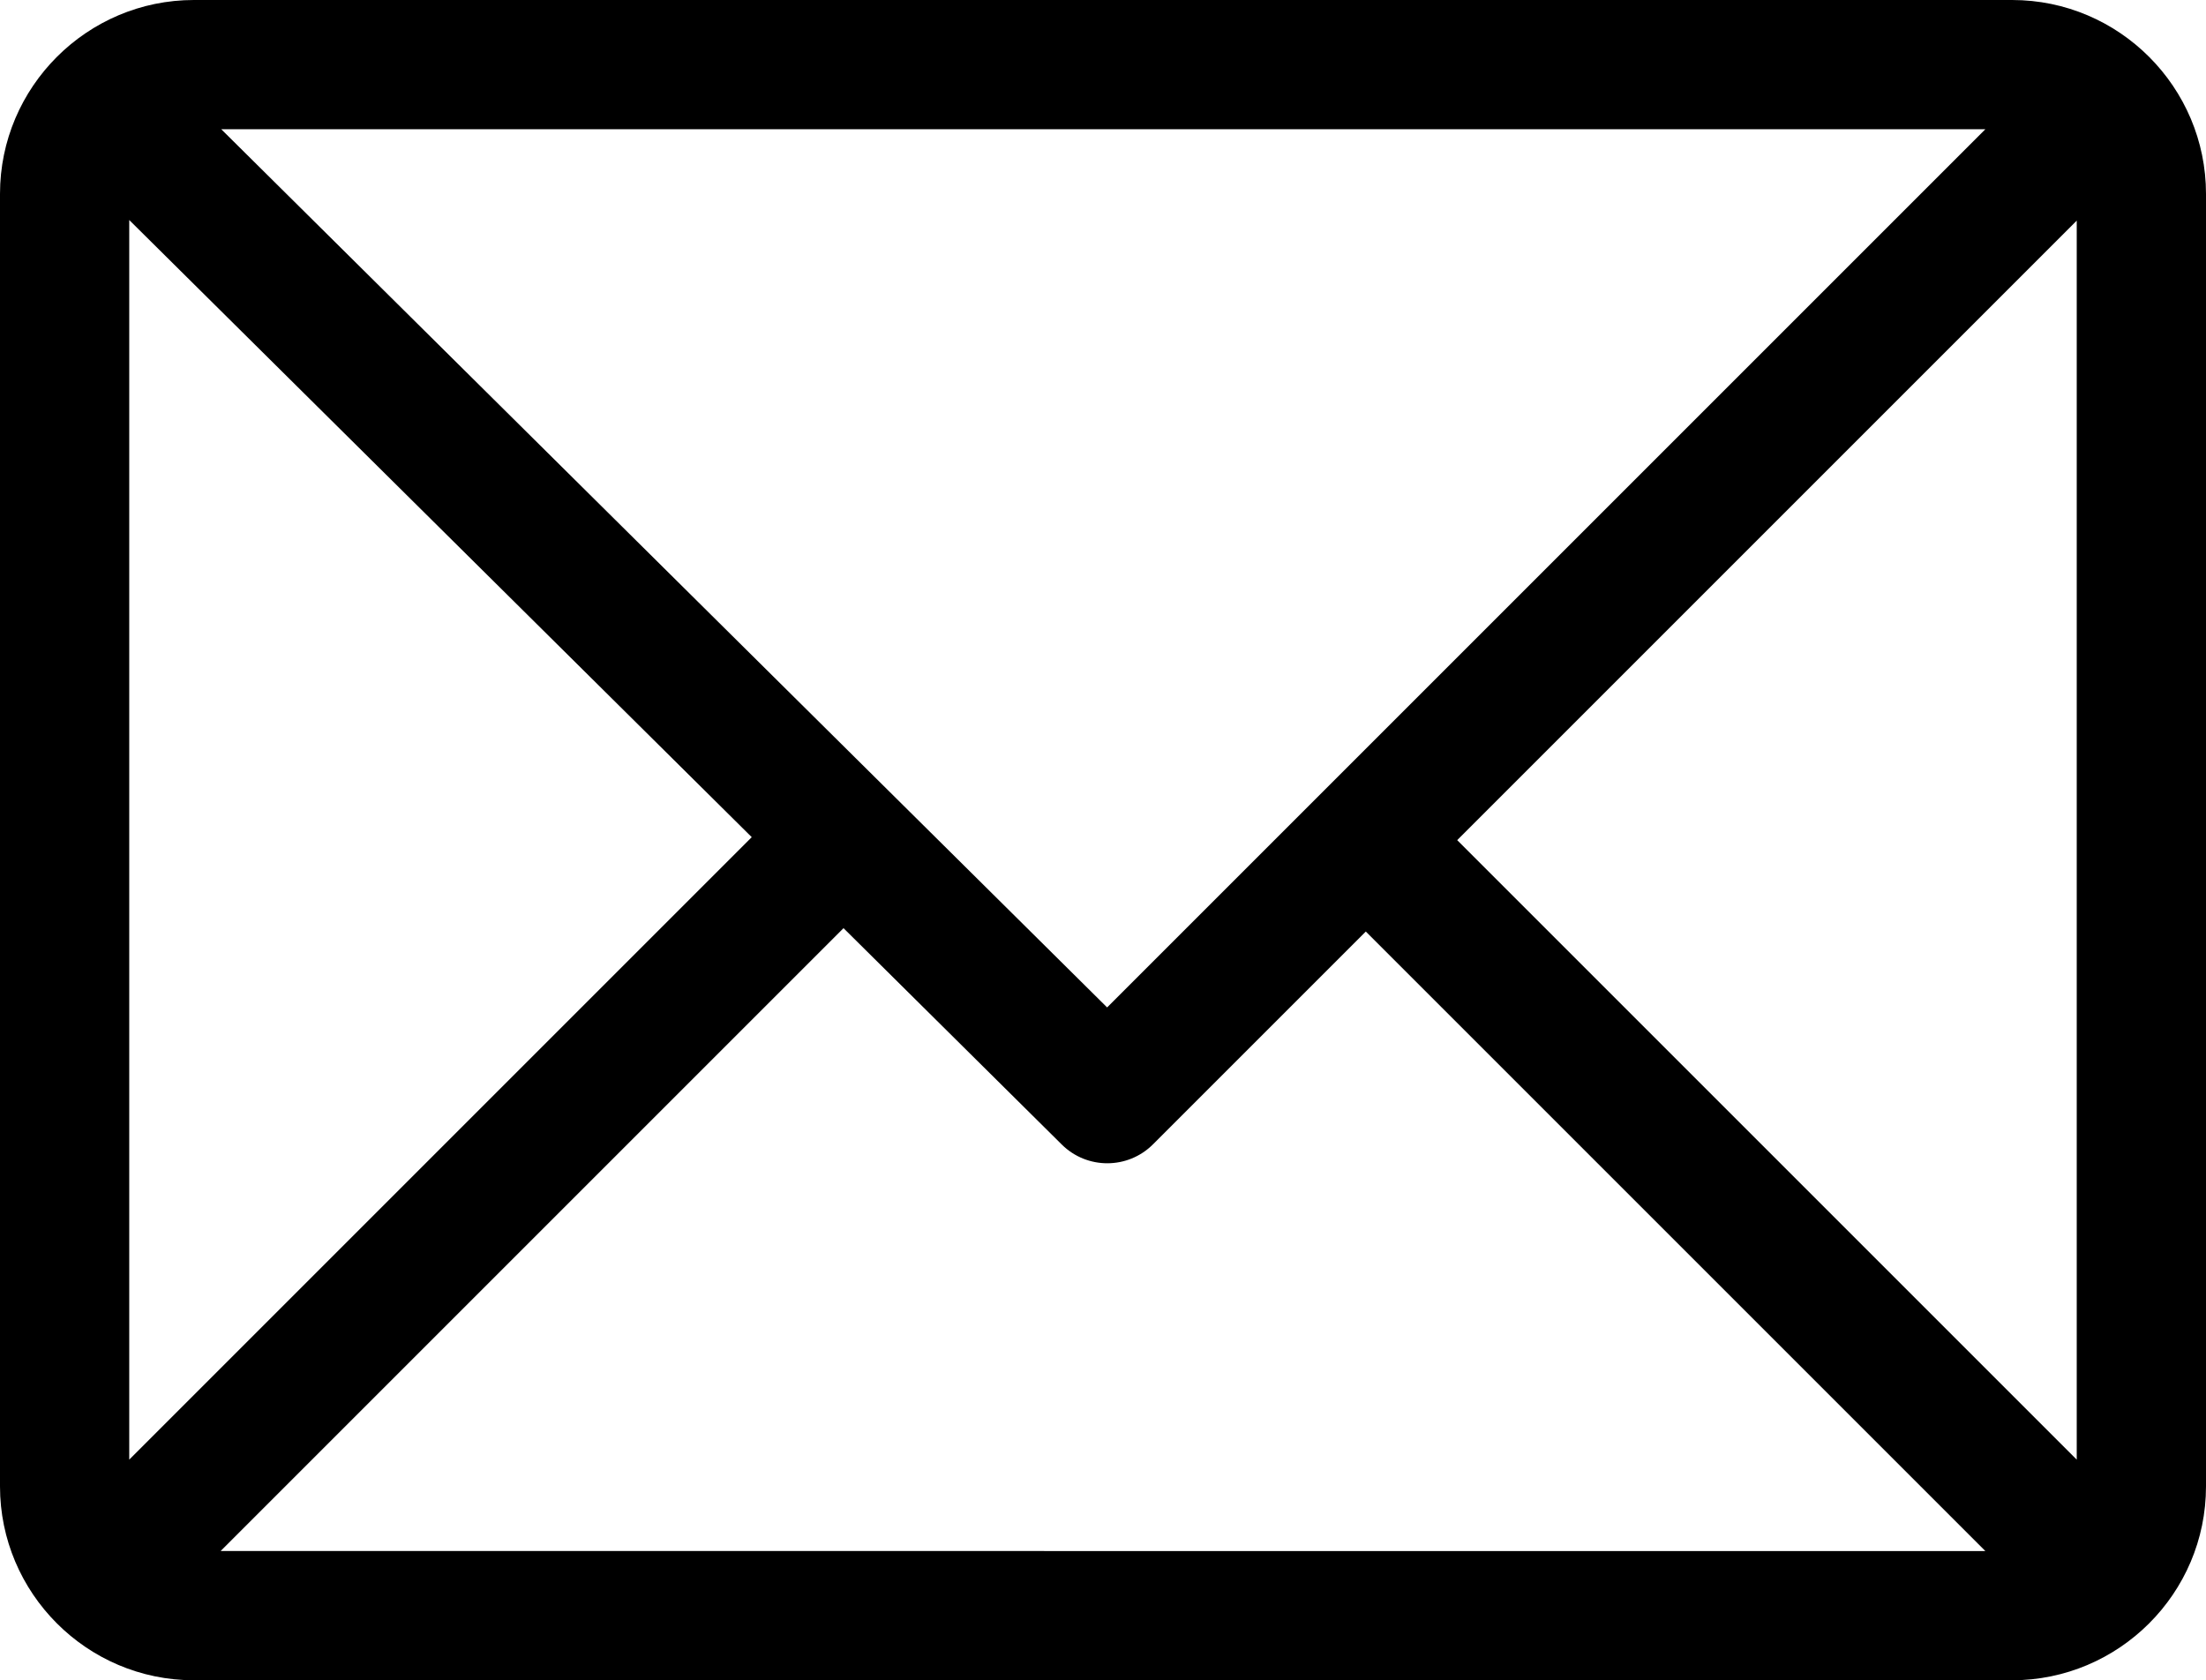 <?xml version="1.0" encoding="UTF-8"?>
<svg width="512" height="390" enable-background="new 0 0 512 512" version="1.1" viewBox="0 0 512 390" xml:space="preserve" xmlns="http://www.w3.org/2000/svg">
	<path d="m467 0h-422c-24.782 0-45 20.196-45 45v300c0 24.72 20.128 45 45 45h422c24.72 0 45-20.128 45-45v-300c0-24.72-20.128-45-45-45zm-6.214 30-203.83 203.83-205.6-203.83zm-430.79 308.79v-287.72l144.48 143.24zm21.213 21.212 144.57-144.57 50.657 50.222c5.864 5.814 15.327 5.795 21.167-0.046l49.393-49.393 143.79 143.79zm430.79-21.213-143.79-143.79 143.79-143.79z"/>
</svg>